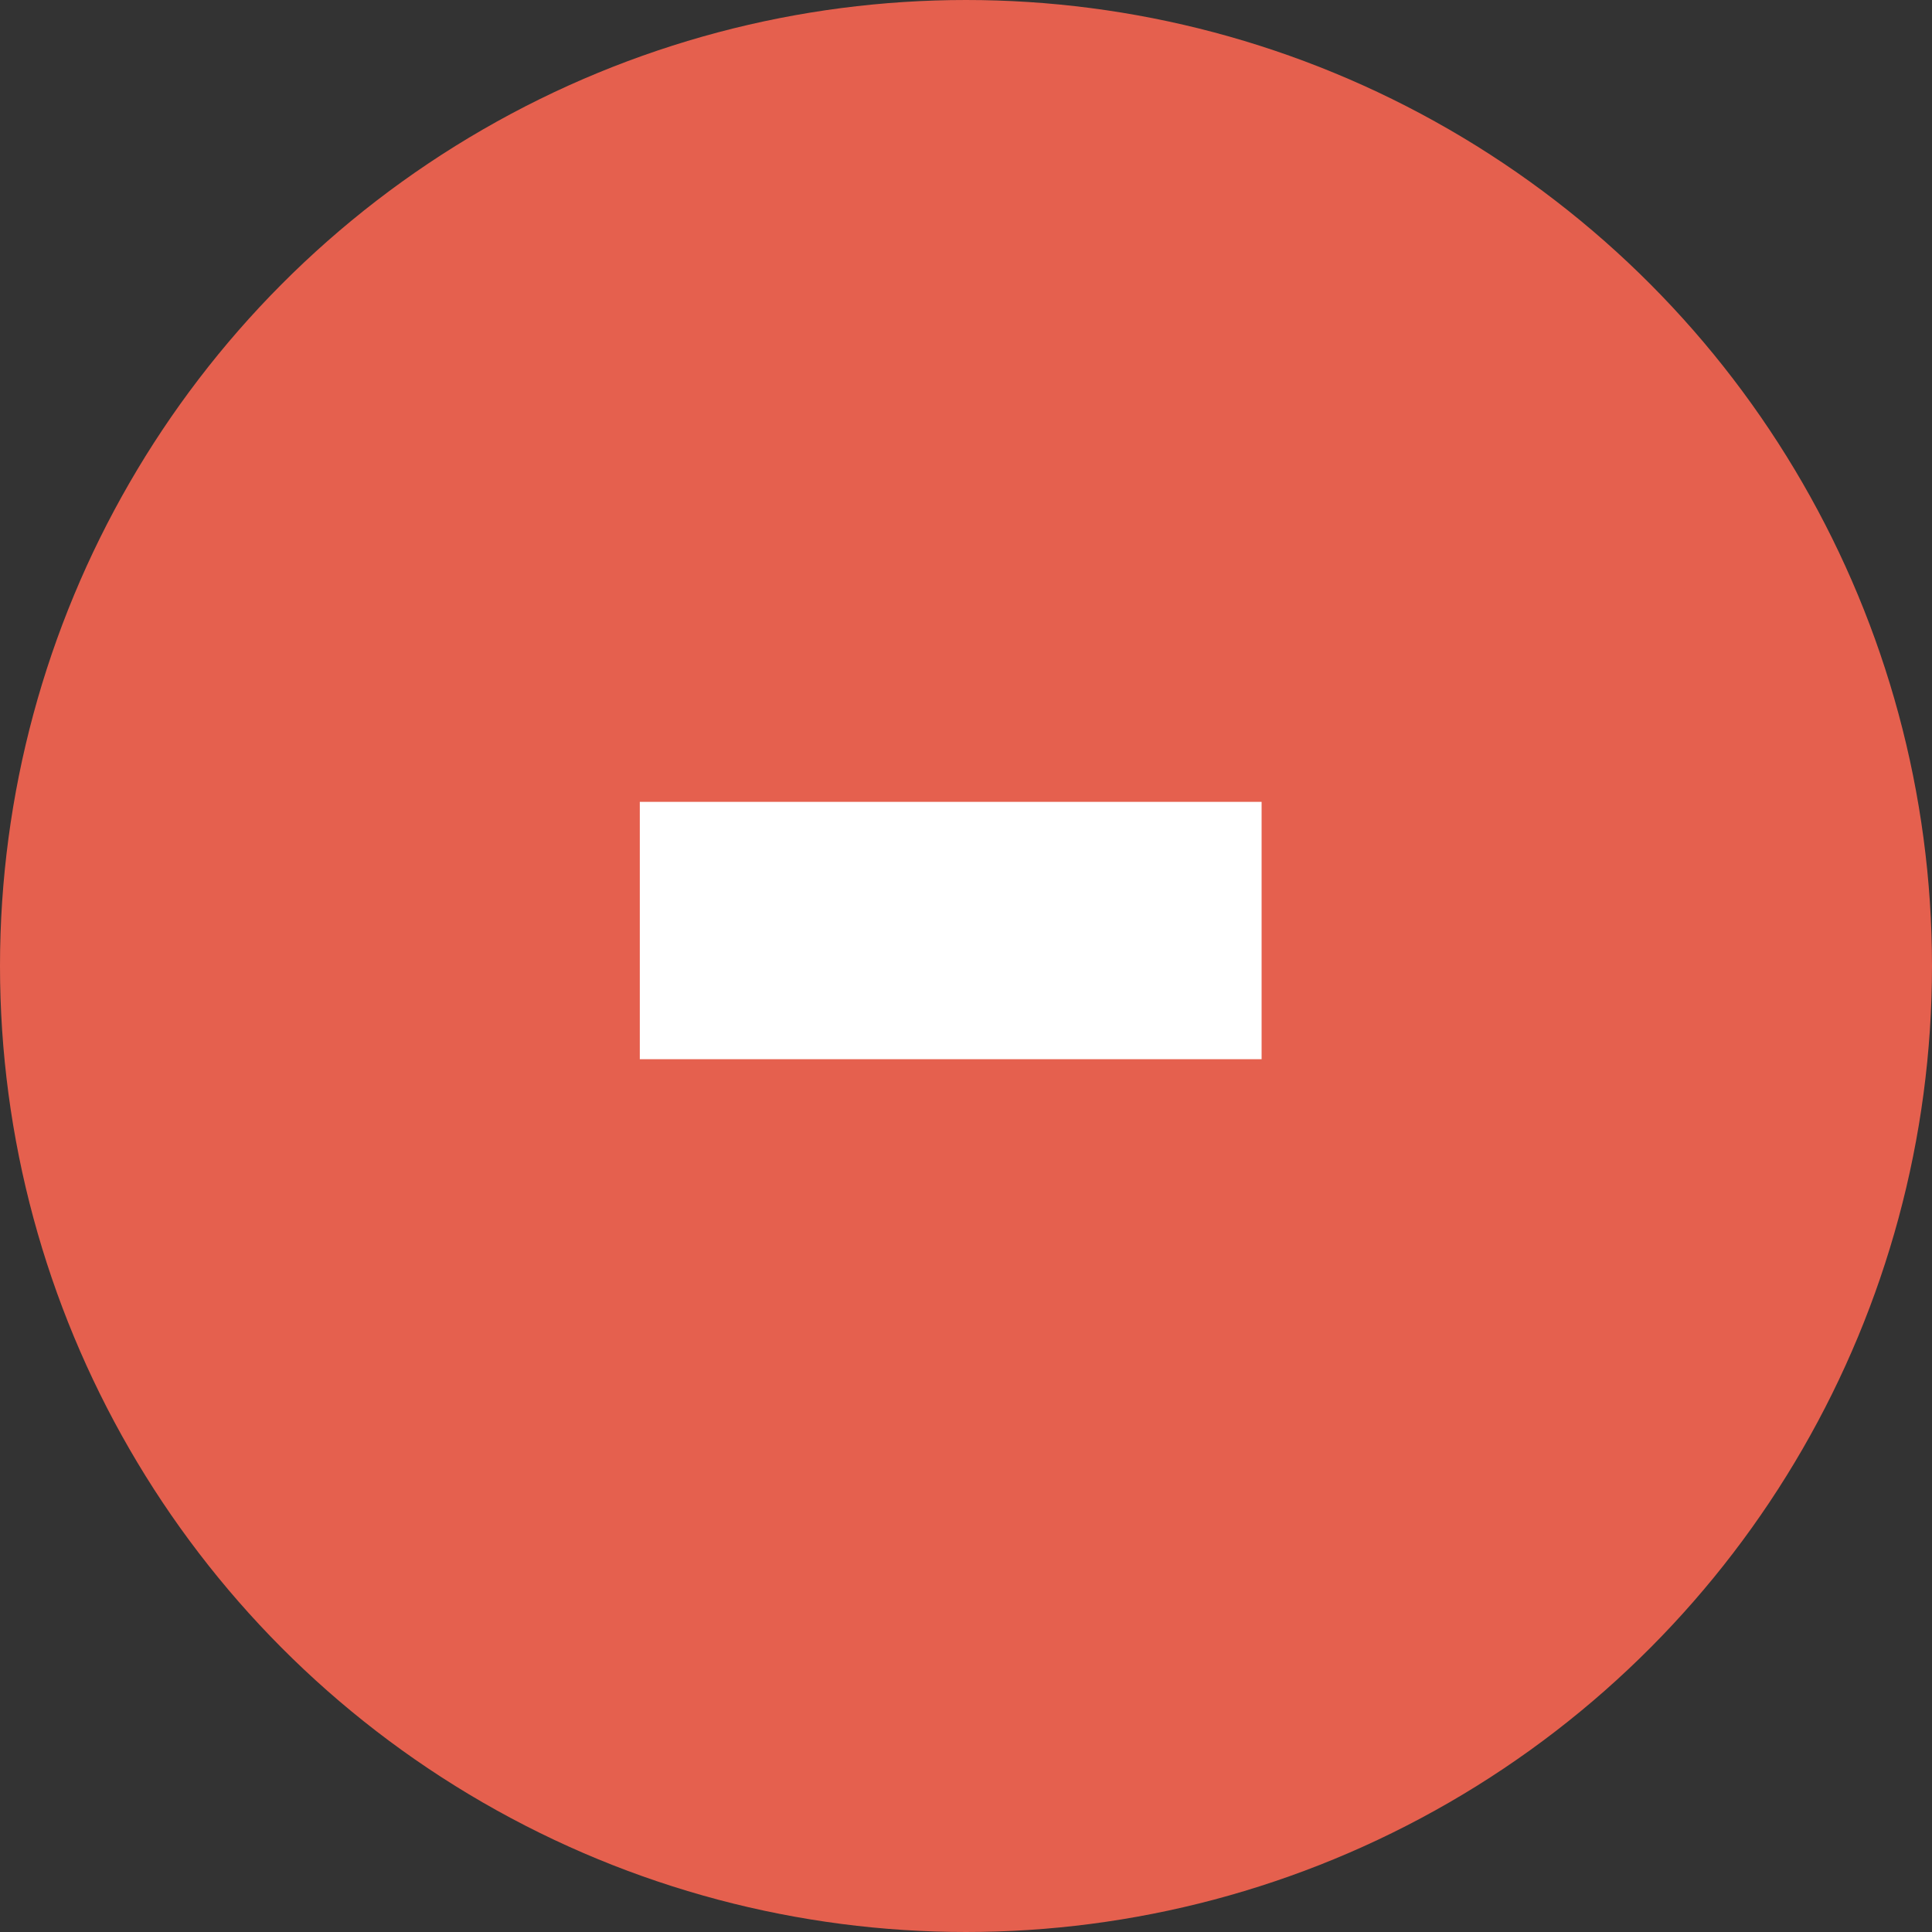 <svg width="25" height="25" viewBox="0 0 25 25" fill="none" xmlns="http://www.w3.org/2000/svg">
<rect x="0" y="0" width="25" height="25" fill="#333333" stroke="none"/>
<circle cx="12.5" cy="12.5" r="11.5" fill="#E5604E" stroke="#E5604E" stroke-width="2"/>
<path d="M16.325 13.706H8.279V10.376H16.325V13.706Z" fill="white"/>
</svg>
